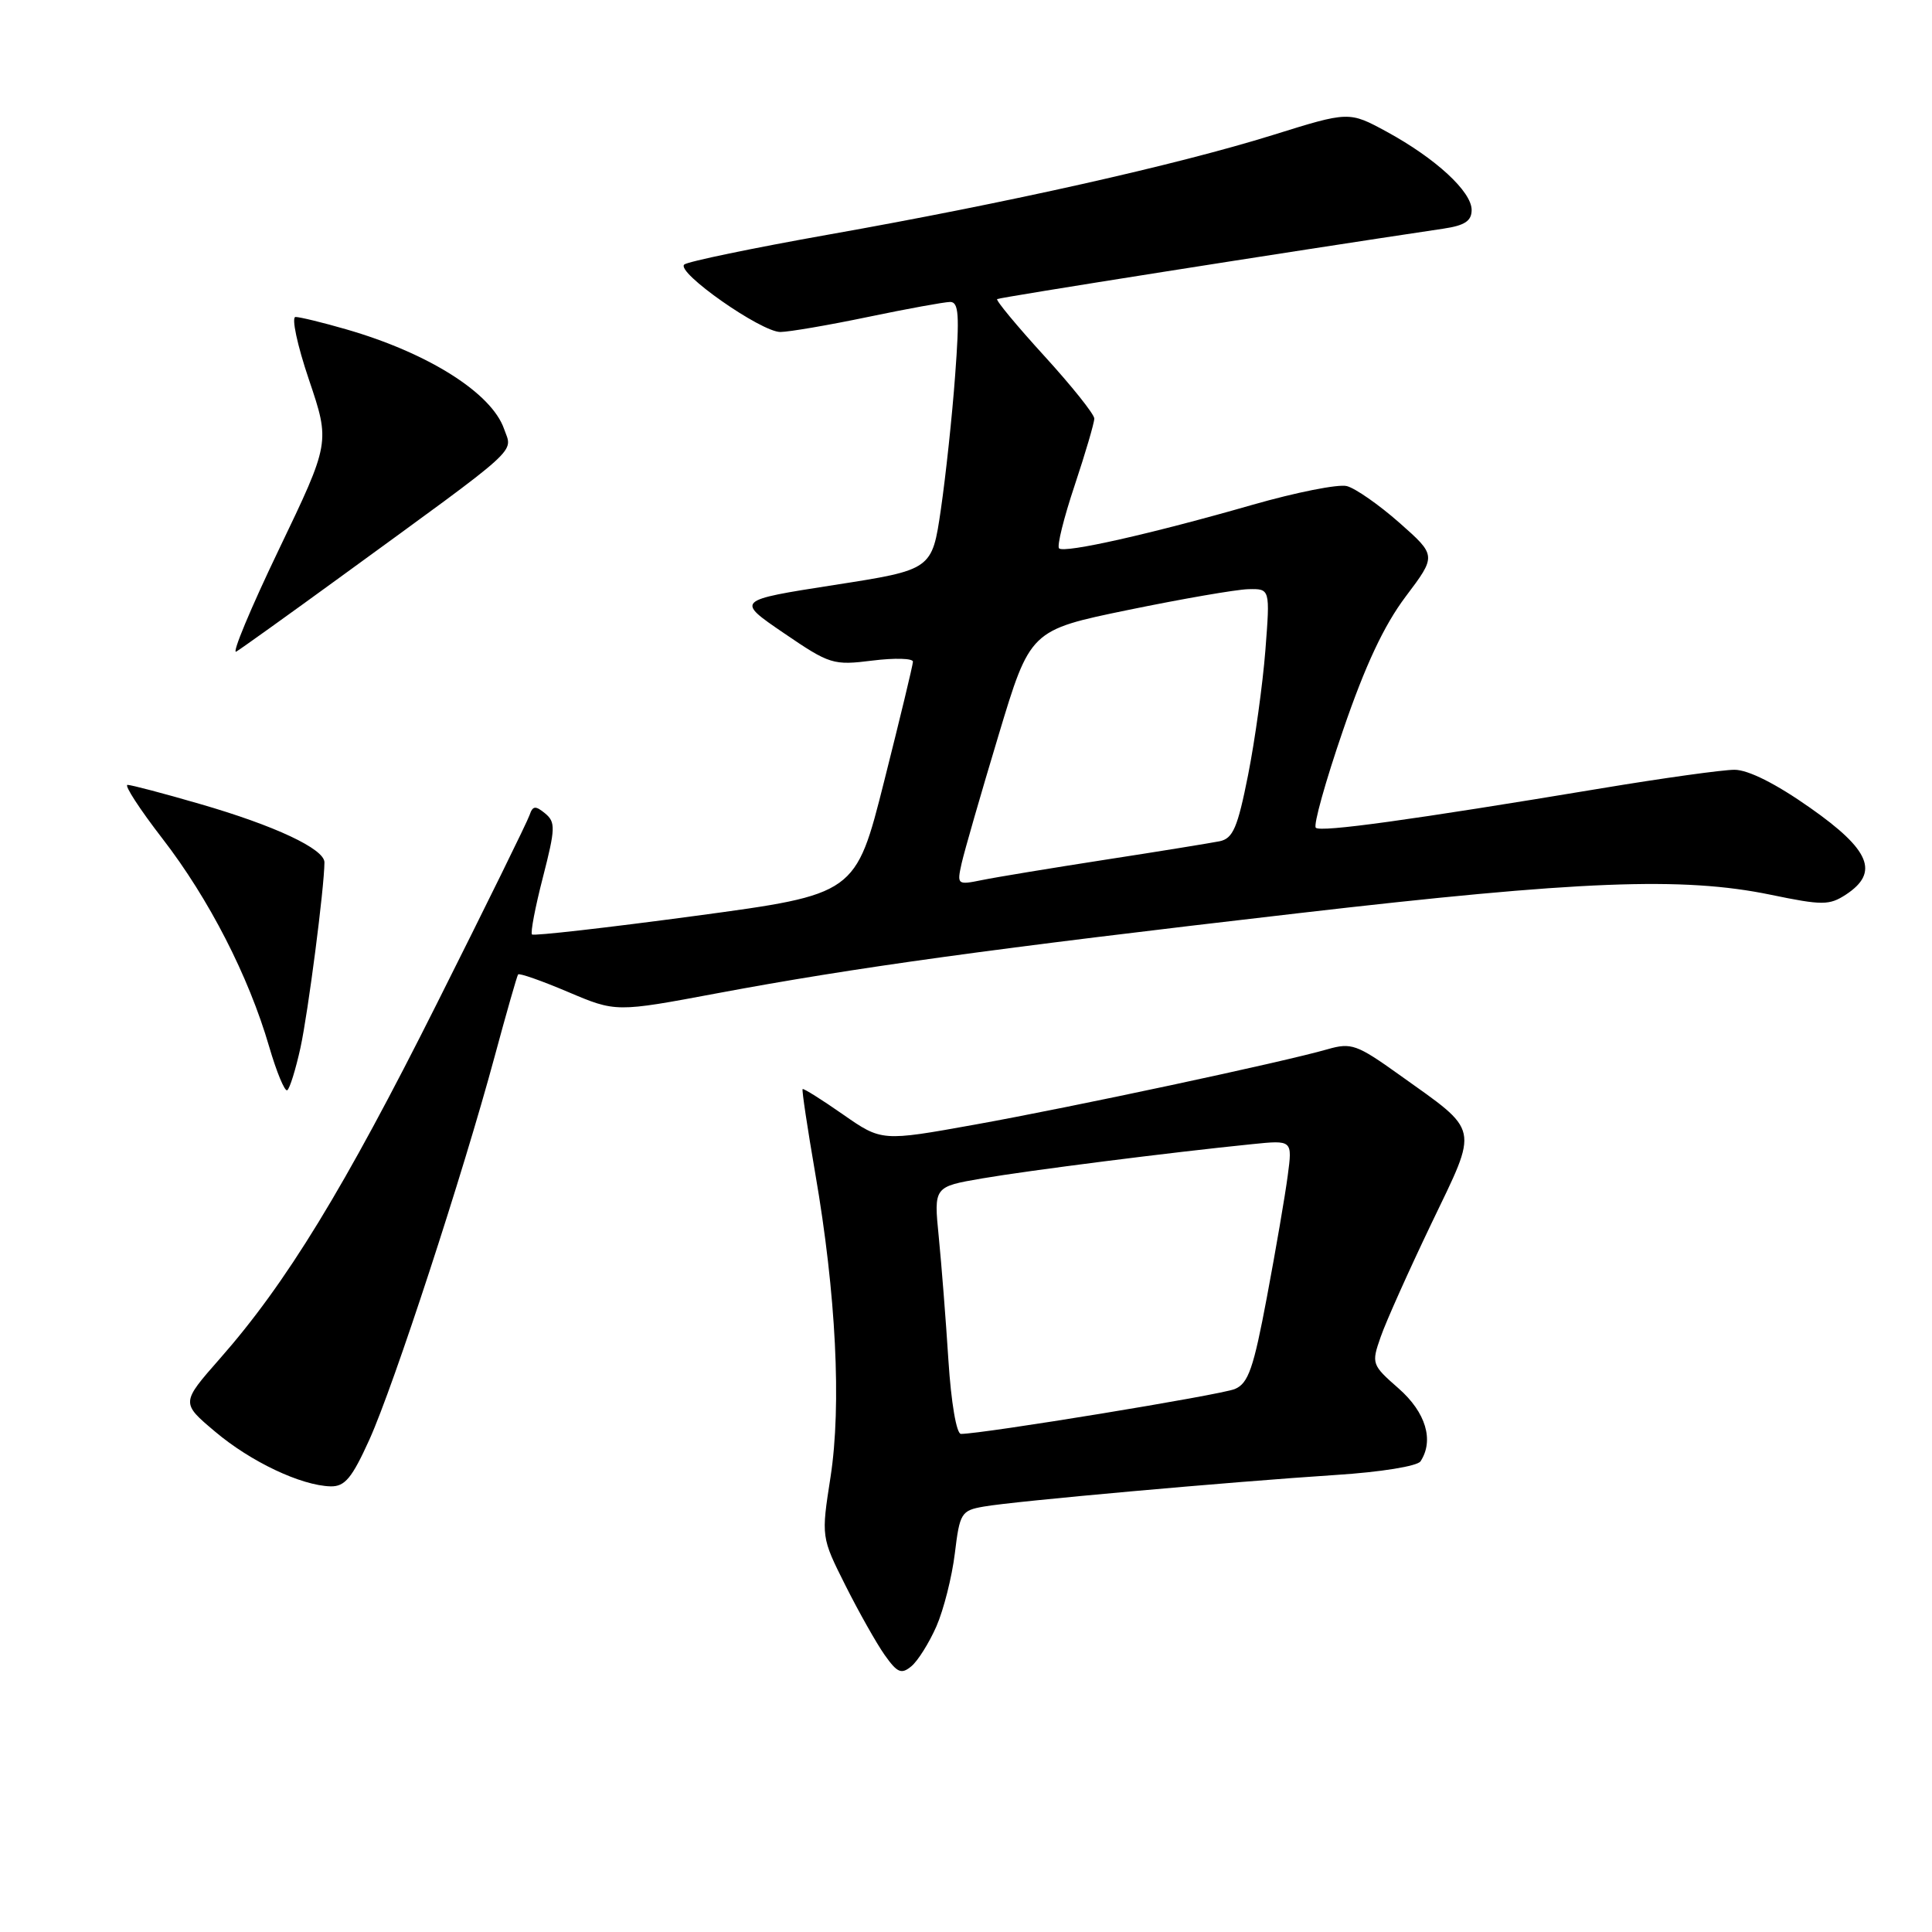 <?xml version="1.0" encoding="UTF-8" standalone="no"?>
<!DOCTYPE svg PUBLIC "-//W3C//DTD SVG 1.1//EN" "http://www.w3.org/Graphics/SVG/1.1/DTD/svg11.dtd" >
<svg xmlns="http://www.w3.org/2000/svg" xmlns:xlink="http://www.w3.org/1999/xlink" version="1.1" viewBox="0 0 256 256">
 <g >
 <path fill="currentColor"
d=" M 124.08 215.50 C 125.04 213.30 126.14 208.95 126.52 205.84 C 127.17 200.47 127.37 200.15 130.35 199.63 C 134.30 198.92 163.06 196.35 177.00 195.44 C 182.97 195.06 187.82 194.27 188.23 193.63 C 190.04 190.85 188.93 187.15 185.34 183.99 C 181.76 180.85 181.70 180.70 182.95 177.14 C 183.64 175.14 186.67 168.39 189.66 162.14 C 195.96 149.02 196.20 150.12 185.41 142.41 C 179.79 138.39 179.05 138.13 175.91 139.03 C 170.11 140.71 142.14 146.69 129.16 149.02 C 116.83 151.24 116.83 151.24 111.70 147.67 C 108.88 145.70 106.47 144.19 106.35 144.31 C 106.23 144.43 106.99 149.48 108.03 155.52 C 110.78 171.41 111.52 186.20 110.05 195.71 C 108.81 203.67 108.81 203.67 112.03 210.09 C 113.80 213.61 116.14 217.76 117.22 219.29 C 118.90 221.66 119.43 221.89 120.76 220.79 C 121.62 220.08 123.11 217.70 124.08 215.50 Z  M 48.95 190.75 C 52.18 183.60 61.35 155.53 65.54 140.00 C 67.10 134.22 68.50 129.33 68.65 129.12 C 68.80 128.91 71.78 129.96 75.27 131.44 C 81.61 134.13 81.61 134.13 95.05 131.61 C 113.22 128.21 131.09 125.74 172.00 121.01 C 209.39 116.68 222.95 116.15 234.63 118.56 C 241.49 119.98 242.39 119.97 244.59 118.54 C 249.05 115.61 247.81 112.62 239.84 107.03 C 235.31 103.84 231.64 102.00 229.83 102.00 C 228.27 102.00 220.35 103.10 212.24 104.45 C 186.99 108.65 174.97 110.31 174.35 109.68 C 174.01 109.34 175.63 103.54 177.95 96.79 C 180.90 88.16 183.38 82.88 186.25 79.06 C 190.35 73.62 190.35 73.62 185.43 69.27 C 182.72 66.88 179.58 64.69 178.46 64.41 C 177.34 64.12 171.72 65.24 165.96 66.89 C 152.56 70.74 141.01 73.34 140.33 72.66 C 140.03 72.37 140.96 68.61 142.40 64.31 C 143.83 60.01 145.00 56.03 145.00 55.46 C 145.00 54.89 142.02 51.16 138.38 47.17 C 134.74 43.18 131.92 39.78 132.13 39.63 C 132.42 39.41 170.55 33.39 191.25 30.30 C 194.09 29.88 195.00 29.28 195.00 27.82 C 195.00 25.38 190.23 20.99 183.76 17.46 C 178.75 14.74 178.75 14.74 168.63 17.90 C 155.94 21.85 133.58 26.87 109.81 31.08 C 99.74 32.87 91.12 34.66 90.67 35.05 C 89.51 36.05 100.85 44.00 103.41 43.99 C 104.56 43.98 109.78 43.09 115.00 42.00 C 120.22 40.91 125.13 40.02 125.89 40.01 C 127.04 40.00 127.16 41.73 126.56 49.75 C 126.17 55.11 125.31 63.10 124.67 67.50 C 123.50 75.50 123.50 75.50 110.50 77.52 C 97.50 79.55 97.50 79.55 103.85 83.88 C 109.95 88.04 110.40 88.18 115.60 87.53 C 118.57 87.16 120.99 87.23 120.97 87.68 C 120.96 88.13 119.24 95.25 117.16 103.50 C 113.38 118.50 113.38 118.50 92.13 121.36 C 80.44 122.93 70.70 124.04 70.49 123.82 C 70.27 123.60 70.92 120.19 71.94 116.24 C 73.60 109.77 73.63 108.94 72.23 107.78 C 70.95 106.73 70.59 106.76 70.17 108.00 C 69.90 108.83 64.37 120.07 57.88 133.00 C 45.62 157.45 37.93 170.04 29.15 180.01 C 23.98 185.89 23.98 185.89 28.49 189.69 C 33.22 193.69 39.90 196.85 43.81 196.95 C 45.70 196.99 46.64 195.85 48.95 190.75 Z  M 39.82 138.80 C 40.83 134.14 42.97 117.65 42.99 114.27 C 43.00 112.49 36.43 109.40 26.46 106.52 C 21.68 105.13 17.38 104.00 16.90 104.00 C 16.42 104.00 18.51 107.22 21.54 111.14 C 27.68 119.09 32.94 129.33 35.66 138.67 C 36.65 142.06 37.73 144.67 38.06 144.46 C 38.39 144.26 39.18 141.71 39.82 138.80 Z  M 45.00 76.53 C 69.48 58.70 67.93 60.10 66.79 56.83 C 65.13 52.06 56.70 46.75 45.85 43.63 C 42.74 42.73 39.73 42.00 39.16 42.00 C 38.59 42.00 39.39 45.75 40.94 50.32 C 43.75 58.64 43.75 58.64 36.94 72.84 C 33.19 80.65 30.66 86.73 31.31 86.34 C 31.96 85.95 38.12 81.54 45.00 76.53 Z  M 125.67 180.25 C 125.33 174.89 124.75 167.52 124.39 163.88 C 123.73 157.25 123.73 157.25 130.12 156.15 C 136.36 155.08 155.17 152.69 165.88 151.61 C 171.26 151.06 171.26 151.06 170.63 155.78 C 170.29 158.38 169.05 165.60 167.88 171.83 C 166.10 181.32 165.41 183.30 163.63 184.05 C 161.80 184.83 130.23 190.00 127.33 190.00 C 126.74 190.00 126.03 185.86 125.67 180.25 Z  M 127.42 114.40 C 127.78 112.80 129.97 105.20 132.29 97.50 C 136.50 83.50 136.50 83.50 149.50 80.82 C 156.65 79.35 163.80 78.11 165.40 78.07 C 168.30 78.00 168.30 78.00 167.67 86.16 C 167.32 90.65 166.29 98.09 165.38 102.68 C 163.99 109.68 163.38 111.10 161.61 111.47 C 160.45 111.70 153.65 112.81 146.50 113.91 C 139.35 115.02 131.99 116.23 130.14 116.61 C 126.84 117.28 126.79 117.24 127.42 114.40 Z "/>
</g>
</svg>